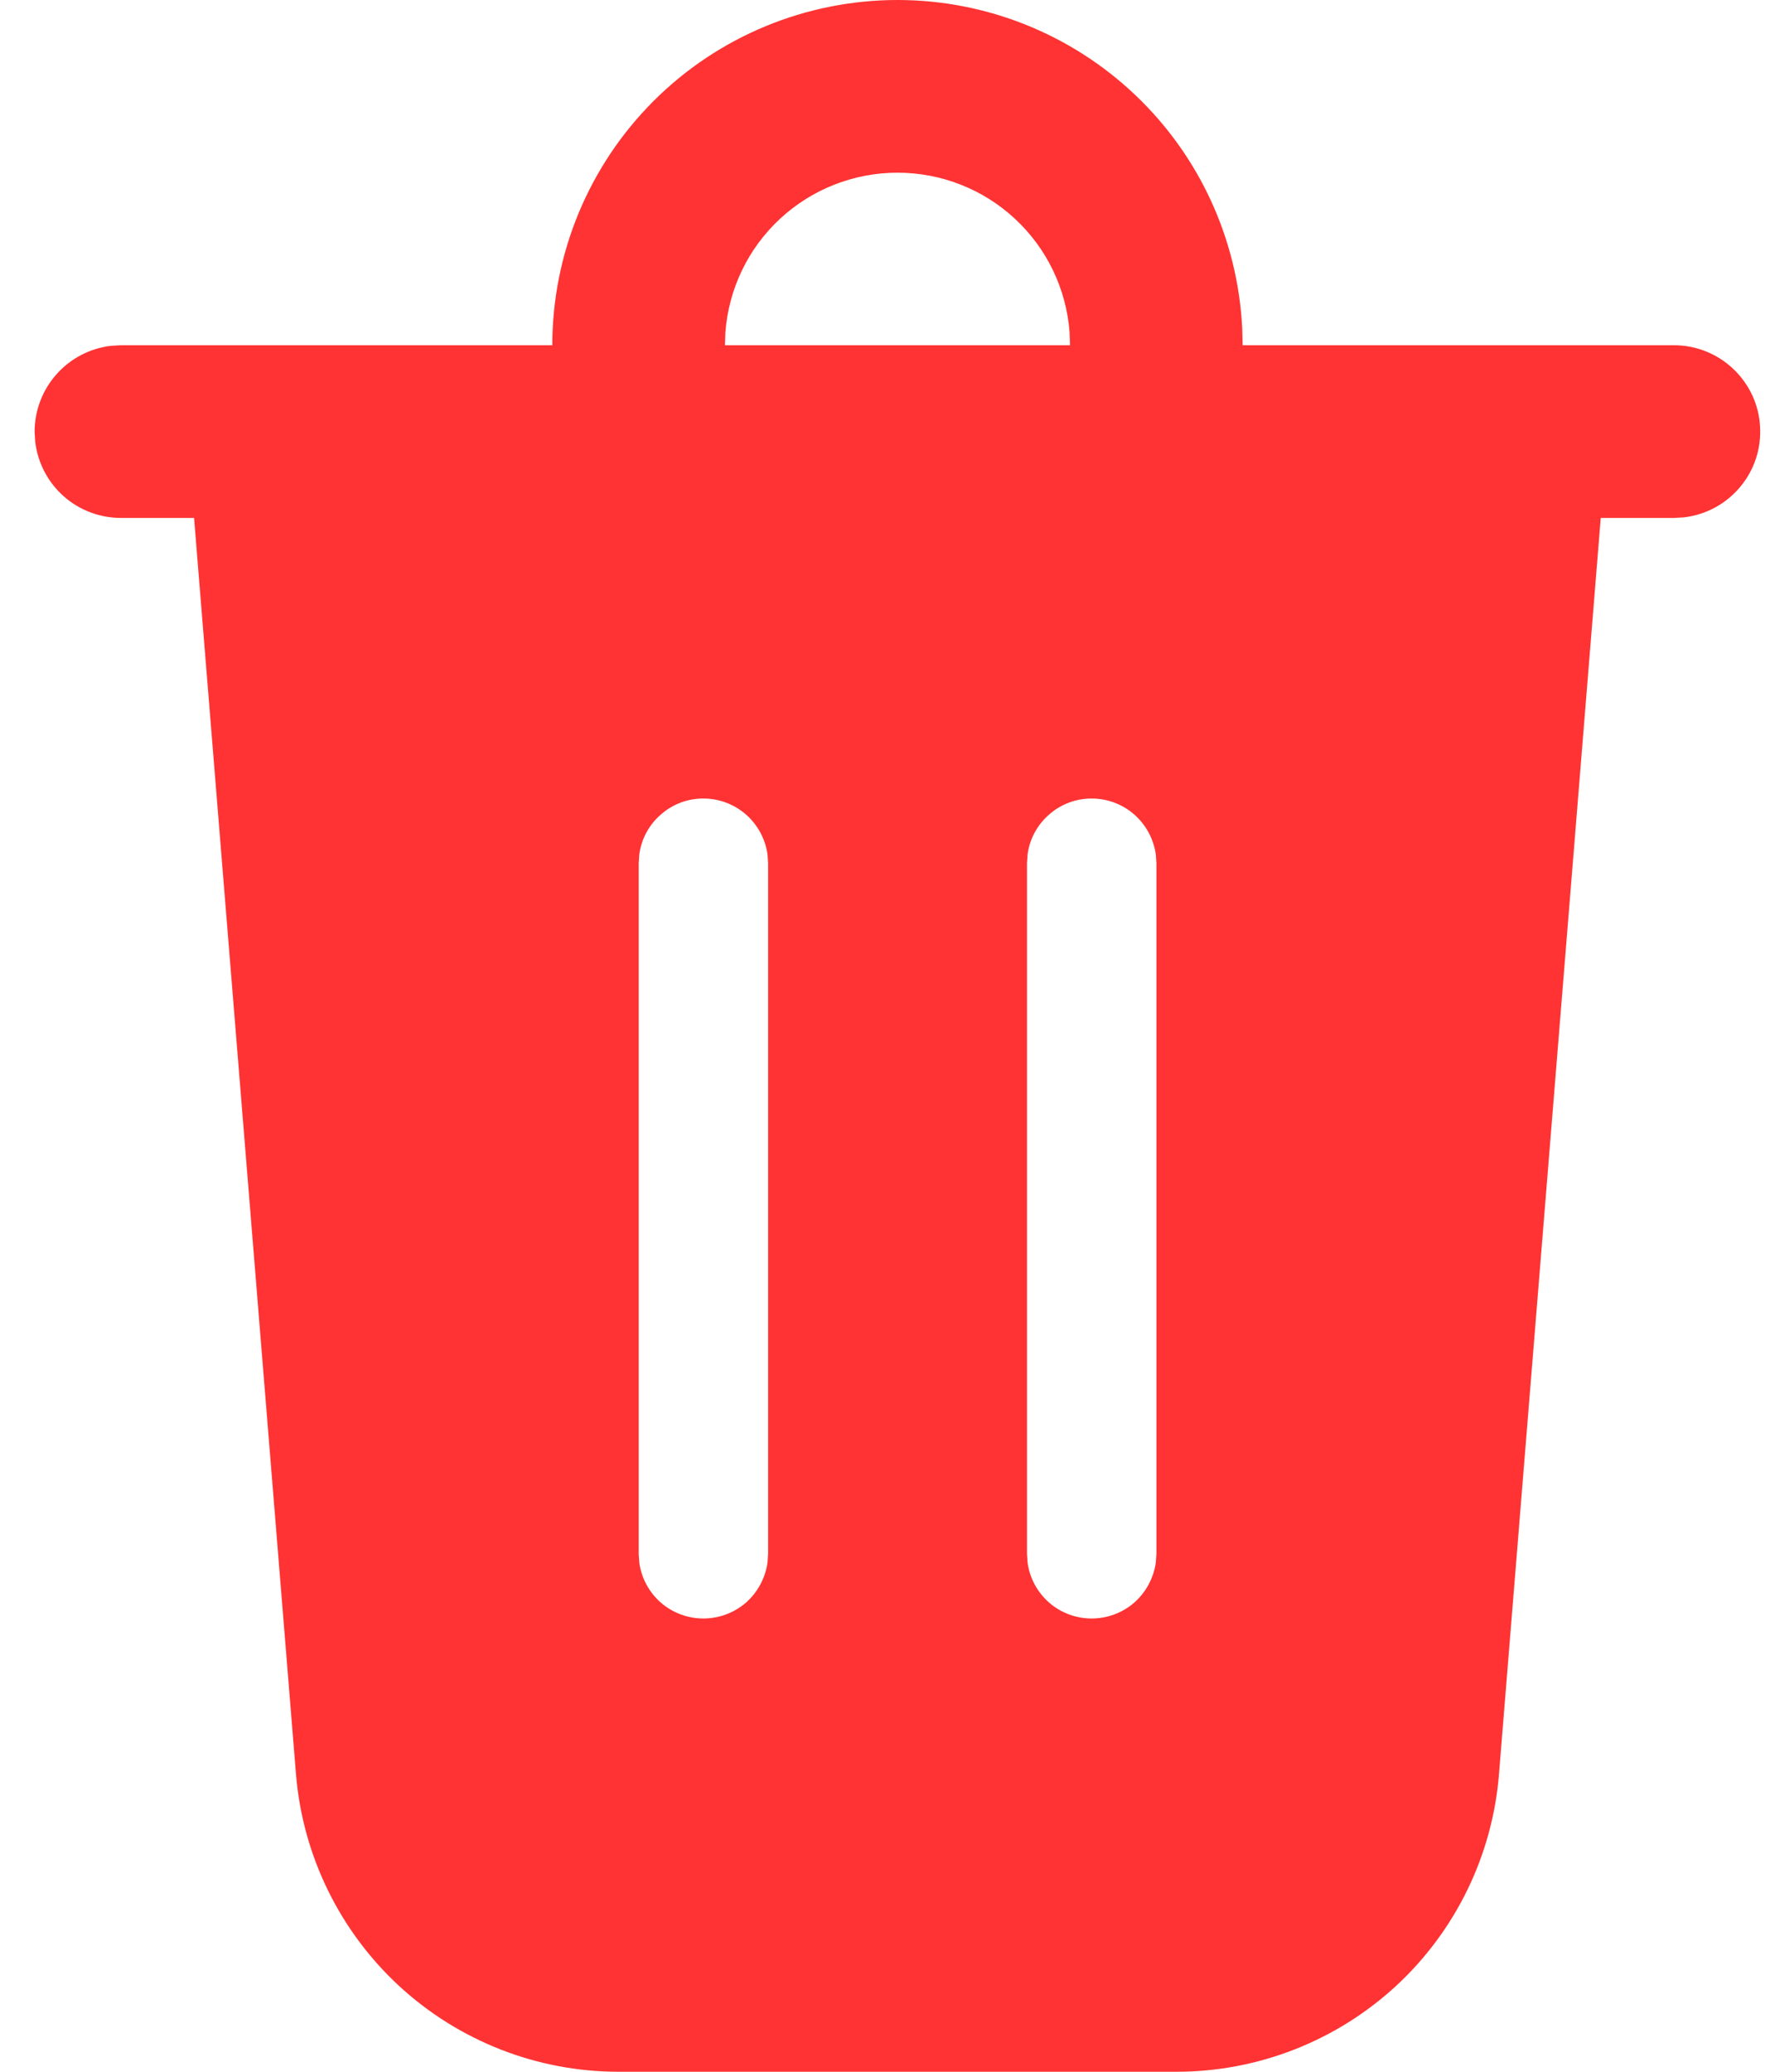 <svg width="12" height="14" viewBox="0 0 12 14" fill="none" xmlns="http://www.w3.org/2000/svg">
<path d="M6.068 0C6.666 -4.68273e-07 7.242 0.23 7.676 0.643C8.11 1.055 8.368 1.619 8.398 2.217L8.401 2.333H11.318C11.466 2.333 11.609 2.39 11.717 2.492C11.826 2.595 11.891 2.734 11.899 2.882C11.908 3.031 11.86 3.177 11.764 3.291C11.669 3.405 11.534 3.478 11.386 3.496L11.318 3.5H10.822L10.134 11.989C10.09 12.537 9.841 13.048 9.437 13.421C9.033 13.793 8.503 14 7.954 14H4.182C3.632 14 3.103 13.793 2.699 13.421C2.295 13.048 2.046 12.537 2.001 11.989L1.312 3.5H0.818C0.675 3.5 0.537 3.448 0.43 3.353C0.323 3.258 0.255 3.127 0.238 2.985L0.234 2.917C0.234 2.774 0.287 2.636 0.382 2.529C0.477 2.422 0.608 2.354 0.749 2.337L0.818 2.333H3.734C3.734 1.714 3.98 1.121 4.418 0.683C4.855 0.246 5.449 0 6.068 0ZM4.755 5.396C4.649 5.396 4.547 5.434 4.468 5.504C4.388 5.573 4.336 5.669 4.322 5.774L4.318 5.833V10.5L4.322 10.559C4.336 10.664 4.388 10.76 4.468 10.83C4.547 10.899 4.65 10.937 4.755 10.937C4.861 10.937 4.963 10.899 5.043 10.83C5.122 10.76 5.174 10.664 5.189 10.559L5.193 10.5V5.833L5.189 5.774C5.174 5.669 5.122 5.573 5.043 5.504C4.963 5.434 4.861 5.396 4.755 5.396ZM7.38 5.396C7.274 5.396 7.172 5.434 7.093 5.504C7.013 5.573 6.961 5.669 6.947 5.774L6.943 5.833V10.5L6.947 10.559C6.961 10.664 7.013 10.76 7.093 10.83C7.172 10.899 7.275 10.937 7.38 10.937C7.486 10.937 7.588 10.899 7.668 10.83C7.747 10.76 7.799 10.664 7.814 10.559L7.818 10.5V5.833L7.814 5.774C7.799 5.669 7.747 5.573 7.668 5.504C7.588 5.434 7.486 5.396 7.38 5.396ZM6.068 1.167C5.773 1.167 5.49 1.278 5.274 1.478C5.058 1.678 4.926 1.952 4.904 2.246L4.901 2.333H7.234L7.231 2.246C7.209 1.952 7.077 1.678 6.861 1.478C6.646 1.278 6.362 1.167 6.068 1.167Z" fill="#FF3333"/>
</svg>
